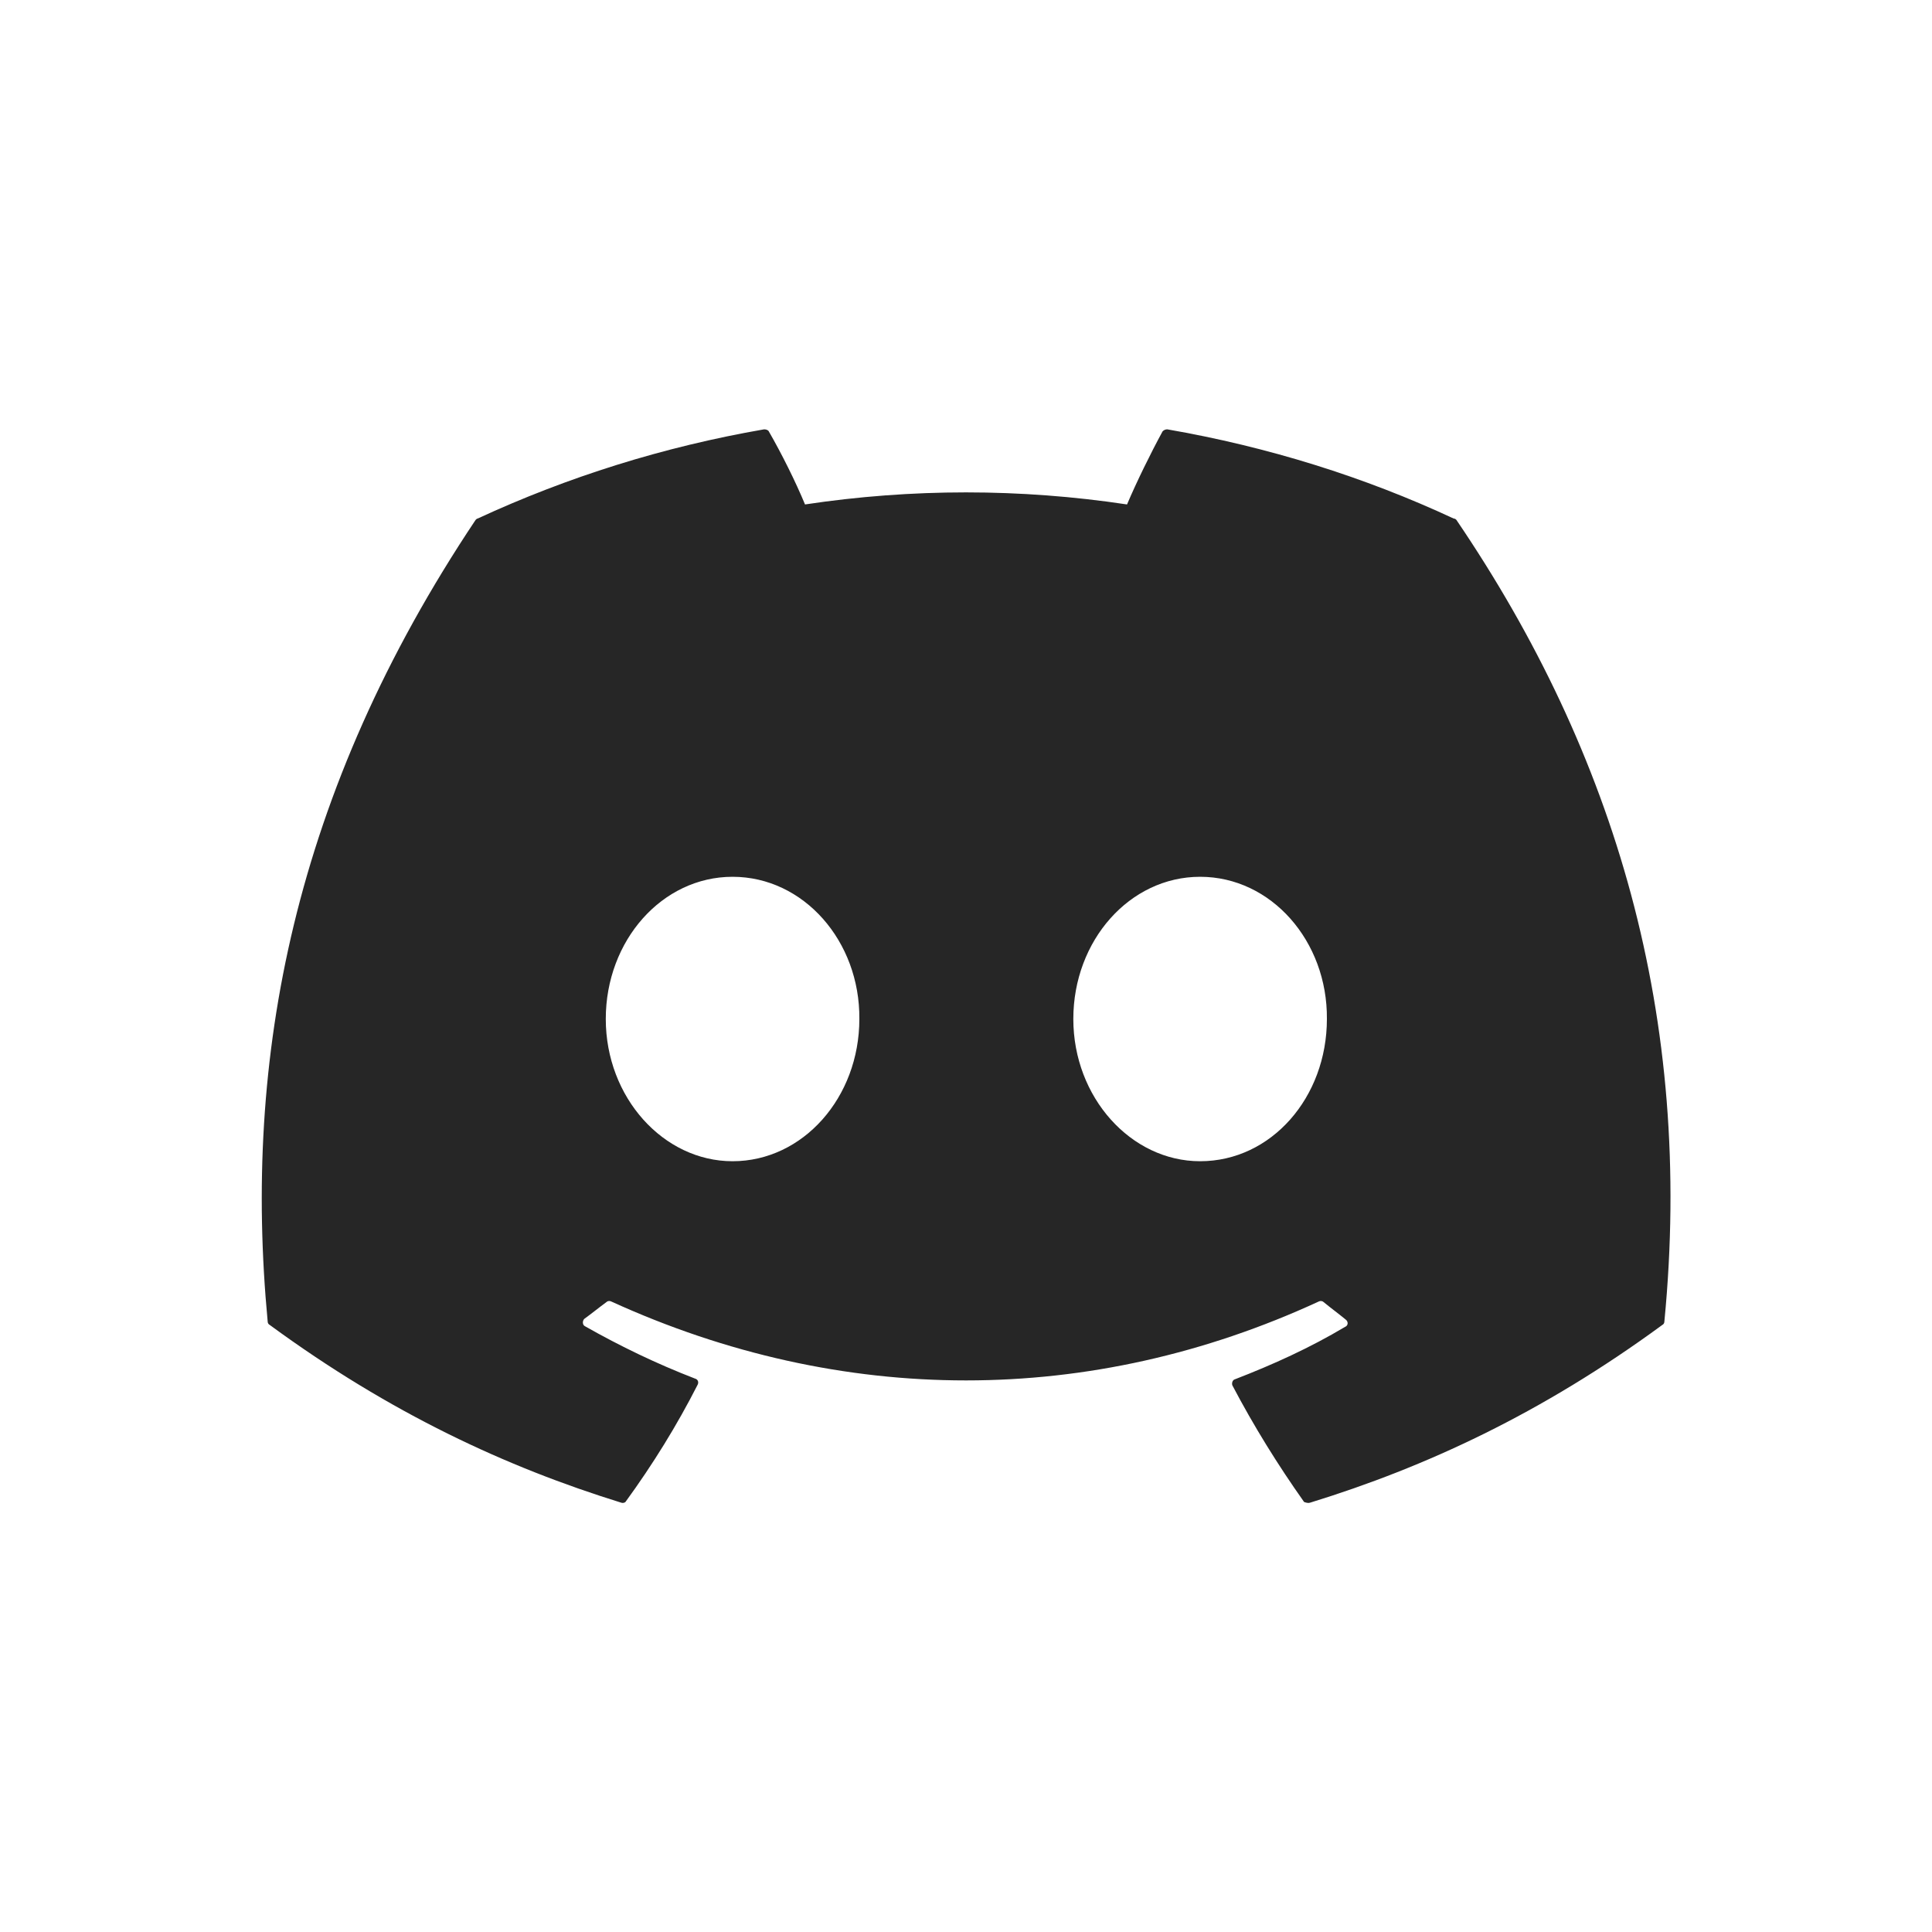 <svg width="40" height="40" viewBox="0 0 40 40" fill="none" xmlns="http://www.w3.org/2000/svg">
<path d="M30.097 10.736C28.25 9.875 26.25 9.25 24.167 8.889C24.13 8.889 24.095 8.904 24.07 8.931C23.82 9.389 23.528 9.986 23.334 10.444C21.124 10.111 18.877 10.111 16.667 10.444C16.472 9.972 16.181 9.389 15.917 8.931C15.903 8.903 15.861 8.889 15.82 8.889C13.736 9.25 11.75 9.875 9.889 10.736C9.875 10.736 9.861 10.75 9.847 10.764C6.07 16.417 5.028 21.917 5.542 27.361C5.542 27.389 5.556 27.417 5.584 27.431C8.084 29.264 10.486 30.375 12.861 31.111C12.903 31.125 12.945 31.111 12.959 31.083C13.514 30.32 14.014 29.514 14.445 28.667C14.472 28.611 14.445 28.556 14.389 28.542C13.597 28.236 12.847 27.875 12.111 27.458C12.056 27.431 12.056 27.347 12.097 27.306C12.25 27.195 12.403 27.07 12.556 26.958C12.584 26.931 12.625 26.931 12.653 26.945C17.431 29.125 22.584 29.125 27.306 26.945C27.334 26.931 27.375 26.931 27.403 26.958C27.556 27.083 27.709 27.195 27.861 27.32C27.917 27.361 27.917 27.445 27.847 27.472C27.125 27.903 26.361 28.25 25.57 28.556C25.514 28.57 25.5 28.639 25.514 28.681C25.959 29.528 26.459 30.333 27 31.097C27.042 31.111 27.084 31.125 27.125 31.111C29.514 30.375 31.917 29.264 34.417 27.431C34.445 27.417 34.459 27.389 34.459 27.361C35.07 21.07 33.445 15.611 30.153 10.764C30.139 10.75 30.125 10.736 30.097 10.736ZM15.167 24.042C13.736 24.042 12.542 22.722 12.542 21.097C12.542 19.472 13.709 18.153 15.167 18.153C16.639 18.153 17.806 19.486 17.792 21.097C17.792 22.722 16.625 24.042 15.167 24.042ZM24.847 24.042C23.417 24.042 22.222 22.722 22.222 21.097C22.222 19.472 23.389 18.153 24.847 18.153C26.32 18.153 27.486 19.486 27.472 21.097C27.472 22.722 26.32 24.042 24.847 24.042Z" fill="#262626"/>
</svg>
